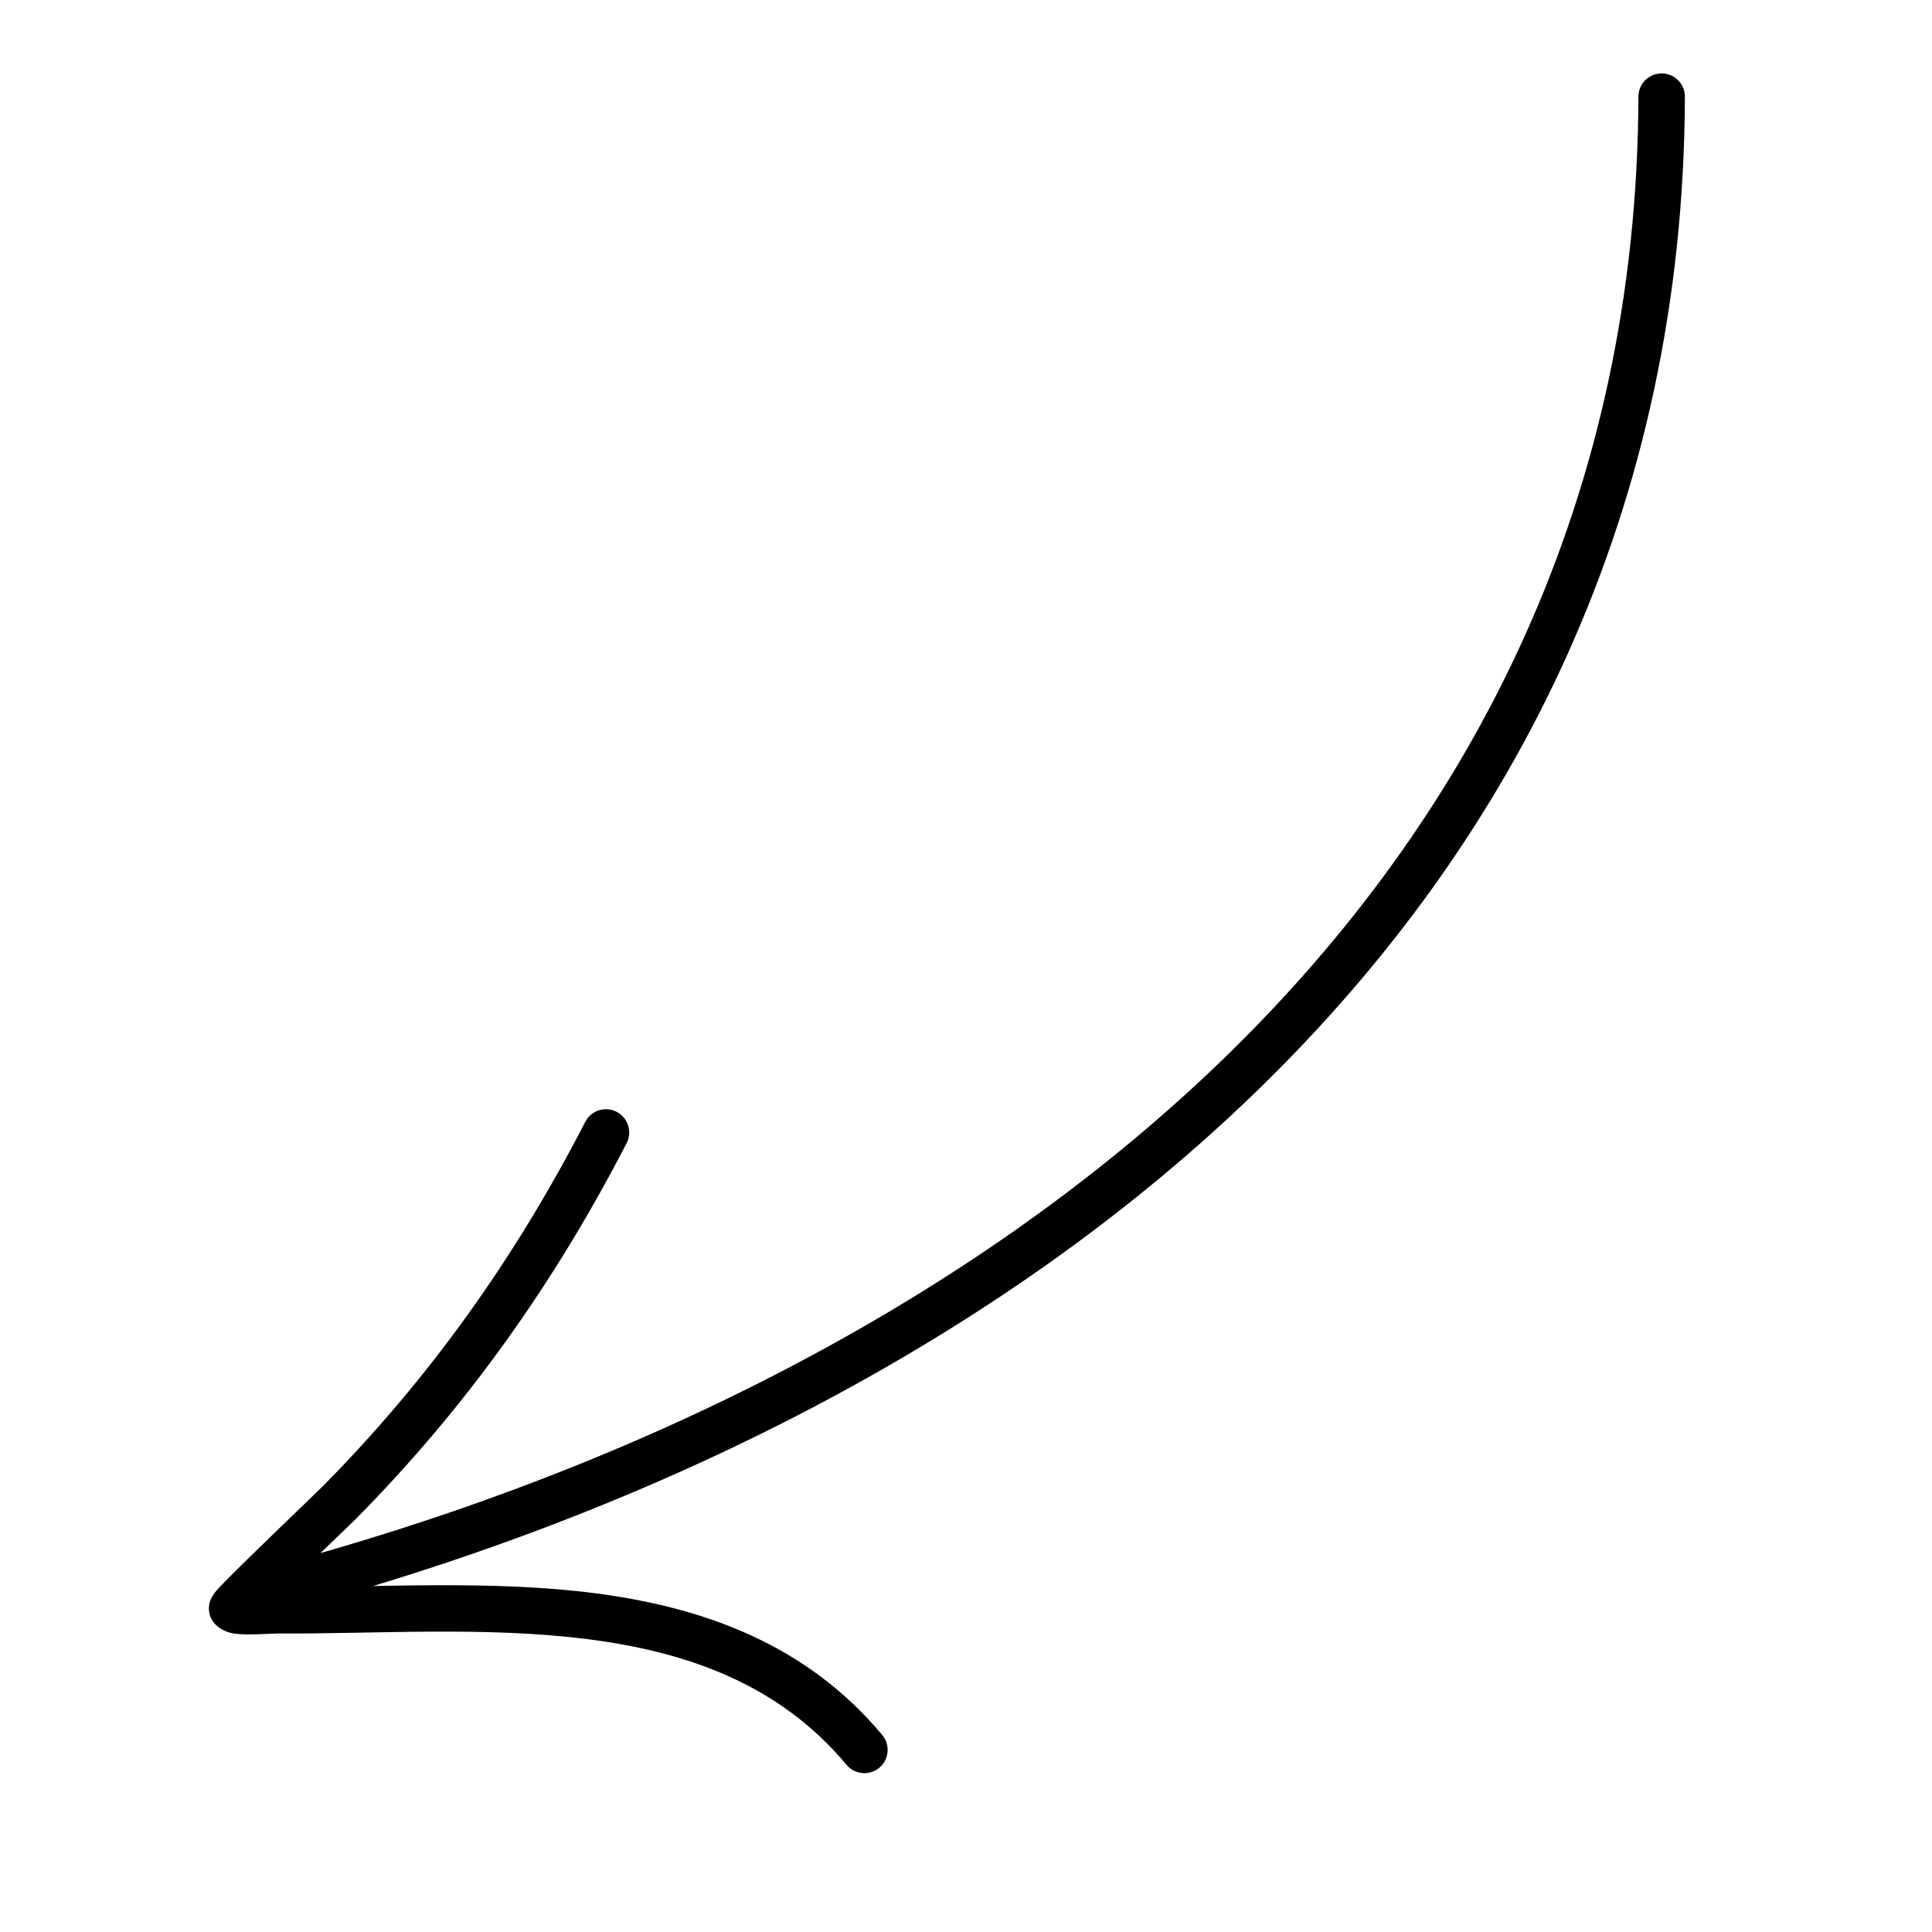 <svg width="93" height="93" viewBox="0 0 93 93" fill="none" xmlns="http://www.w3.org/2000/svg">
<g clip-path="url(#clip0_89_1150)">
<path fill-rule="evenodd" clip-rule="evenodd" d="M78.868 4.65C78.74 43.14 47.524 66.281 12.801 75.486C12.205 75.645 11.848 76.257 12.007 76.854C12.166 77.45 12.779 77.807 13.375 77.648C49.071 68.188 80.974 44.224 81.105 4.656C81.108 4.039 80.609 3.537 79.99 3.534C79.373 3.531 78.871 4.031 78.868 4.65Z" fill="black"/>
<path fill-rule="evenodd" clip-rule="evenodd" d="M13.739 76.394C15.146 75.022 16.93 73.318 17.127 73.119C22.462 67.721 26.674 61.785 30.164 55.027C30.448 54.479 30.232 53.803 29.683 53.519C29.135 53.235 28.459 53.451 28.175 53.999C24.793 60.553 20.71 66.311 15.534 71.547C15.233 71.853 11.219 75.679 10.466 76.514C10.155 76.855 10.085 77.144 10.075 77.214C10.008 77.583 10.117 77.85 10.241 78.037C10.382 78.248 10.7 78.539 11.25 78.632C11.825 78.727 13.06 78.63 13.374 78.631C18.109 78.657 23.395 78.273 28.348 78.912C33.072 79.521 37.498 81.063 40.751 84.953C41.147 85.427 41.854 85.489 42.328 85.093C42.802 84.697 42.864 83.99 42.468 83.516C38.83 79.167 33.915 77.374 28.636 76.692C23.712 76.058 18.468 76.401 13.739 76.394Z" fill="black"/>
</g>
<defs>
<clipPath id="clip0_89_1150">
<rect width="81" height="81" fill="white" transform="translate(0.685 12.128) rotate(-8.122)"/>
</clipPath>
</defs>
</svg>

